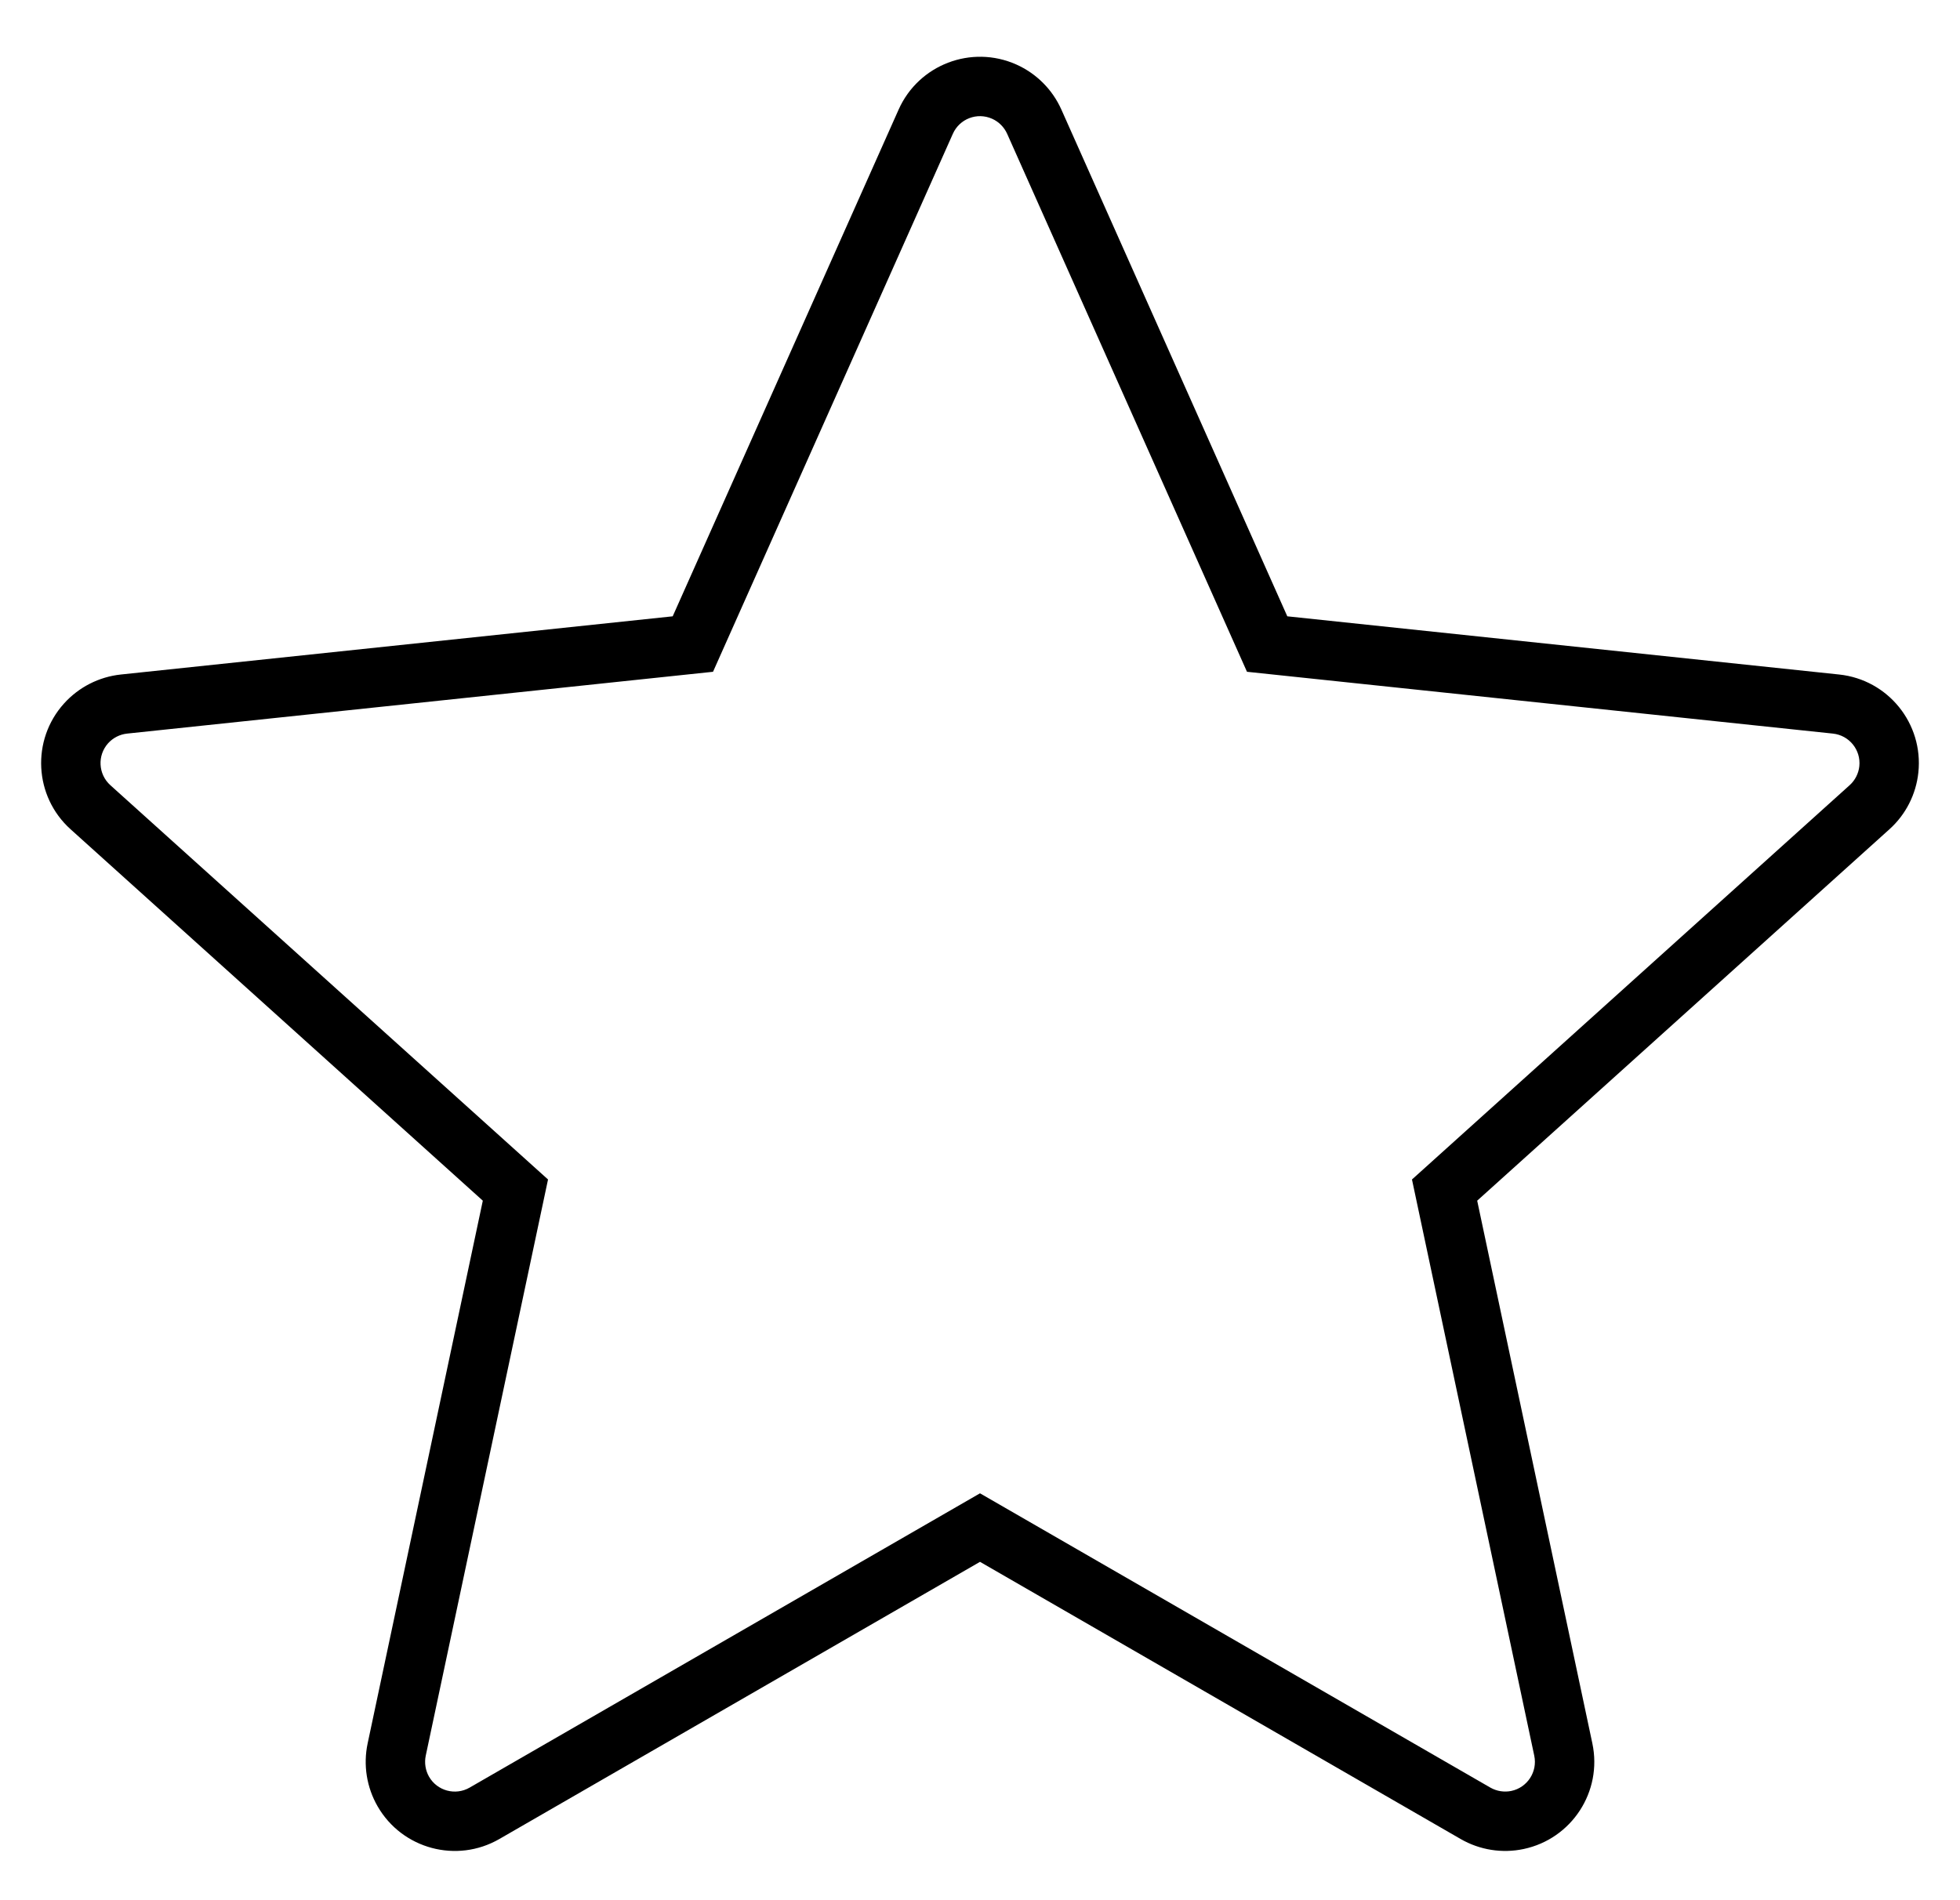 <?xml version="1.0" encoding="UTF-8"?>
<svg width="33px" height="32px" viewBox="0 0 33 32" version="1.1" xmlns="http://www.w3.org/2000/svg" xmlns:xlink="http://www.w3.org/1999/xlink">
    <!-- Generator: Sketch 53.2 (72643) - https://sketchapp.com -->
    <title>Star</title>
    <desc>Created with Sketch.</desc>
    <g id="Page-1" stroke="none" stroke-width="1" fill="none" fill-rule="evenodd">
        <g id="Главная-Итоговая" transform="translate(-1254, -106)" fill="#000000" fill-rule="nonzero">
            <g id="header">
                <g id="head" transform="translate(149, 75)">
                    <g id="favorites" transform="translate(1104, 31)">
                        <path d="M17.5,25.148 L26.093,30.104 C26.2,30.165 26.326,30.185 26.446,30.16 C26.716,30.103 26.889,29.837 26.832,29.567 L24.773,19.863 L32.142,13.223 C32.234,13.14 32.292,13.026 32.305,12.904 C32.334,12.629 32.135,12.383 31.86,12.354 L21.995,11.313 L17.957,2.253 C17.906,2.14 17.816,2.05 17.704,2 C17.451,1.887 17.156,2 17.043,2.253 L13.005,11.313 L3.14,12.354 C3.017,12.367 2.904,12.425 2.821,12.516 C2.636,12.722 2.653,13.038 2.858,13.223 L10.227,19.863 L8.168,29.567 C8.143,29.688 8.163,29.814 8.224,29.921 C8.362,30.16 8.668,30.242 8.907,30.104 L17.5,25.148 Z M17.5,26.302 L9.407,30.97 C8.689,31.384 7.772,31.138 7.358,30.42 C7.173,30.099 7.113,29.722 7.19,29.359 L9.129,20.22 L2.188,13.965 C1.573,13.411 1.524,12.462 2.078,11.847 C2.326,11.572 2.667,11.398 3.035,11.359 L12.326,10.379 L16.13,1.845 C16.467,1.089 17.354,0.749 18.111,1.086 C18.449,1.237 18.719,1.507 18.87,1.845 L22.674,10.379 L31.965,11.359 C32.789,11.446 33.386,12.185 33.299,13.009 C33.26,13.377 33.087,13.718 32.812,13.965 L25.871,20.22 L27.81,29.359 C27.982,30.17 27.464,30.966 26.654,31.138 C26.292,31.215 25.914,31.155 25.593,30.97 L17.5,26.302 Z" id="Star"></path>
                    </g>
                </g>
            </g>
        </g>
    </g>
</svg>